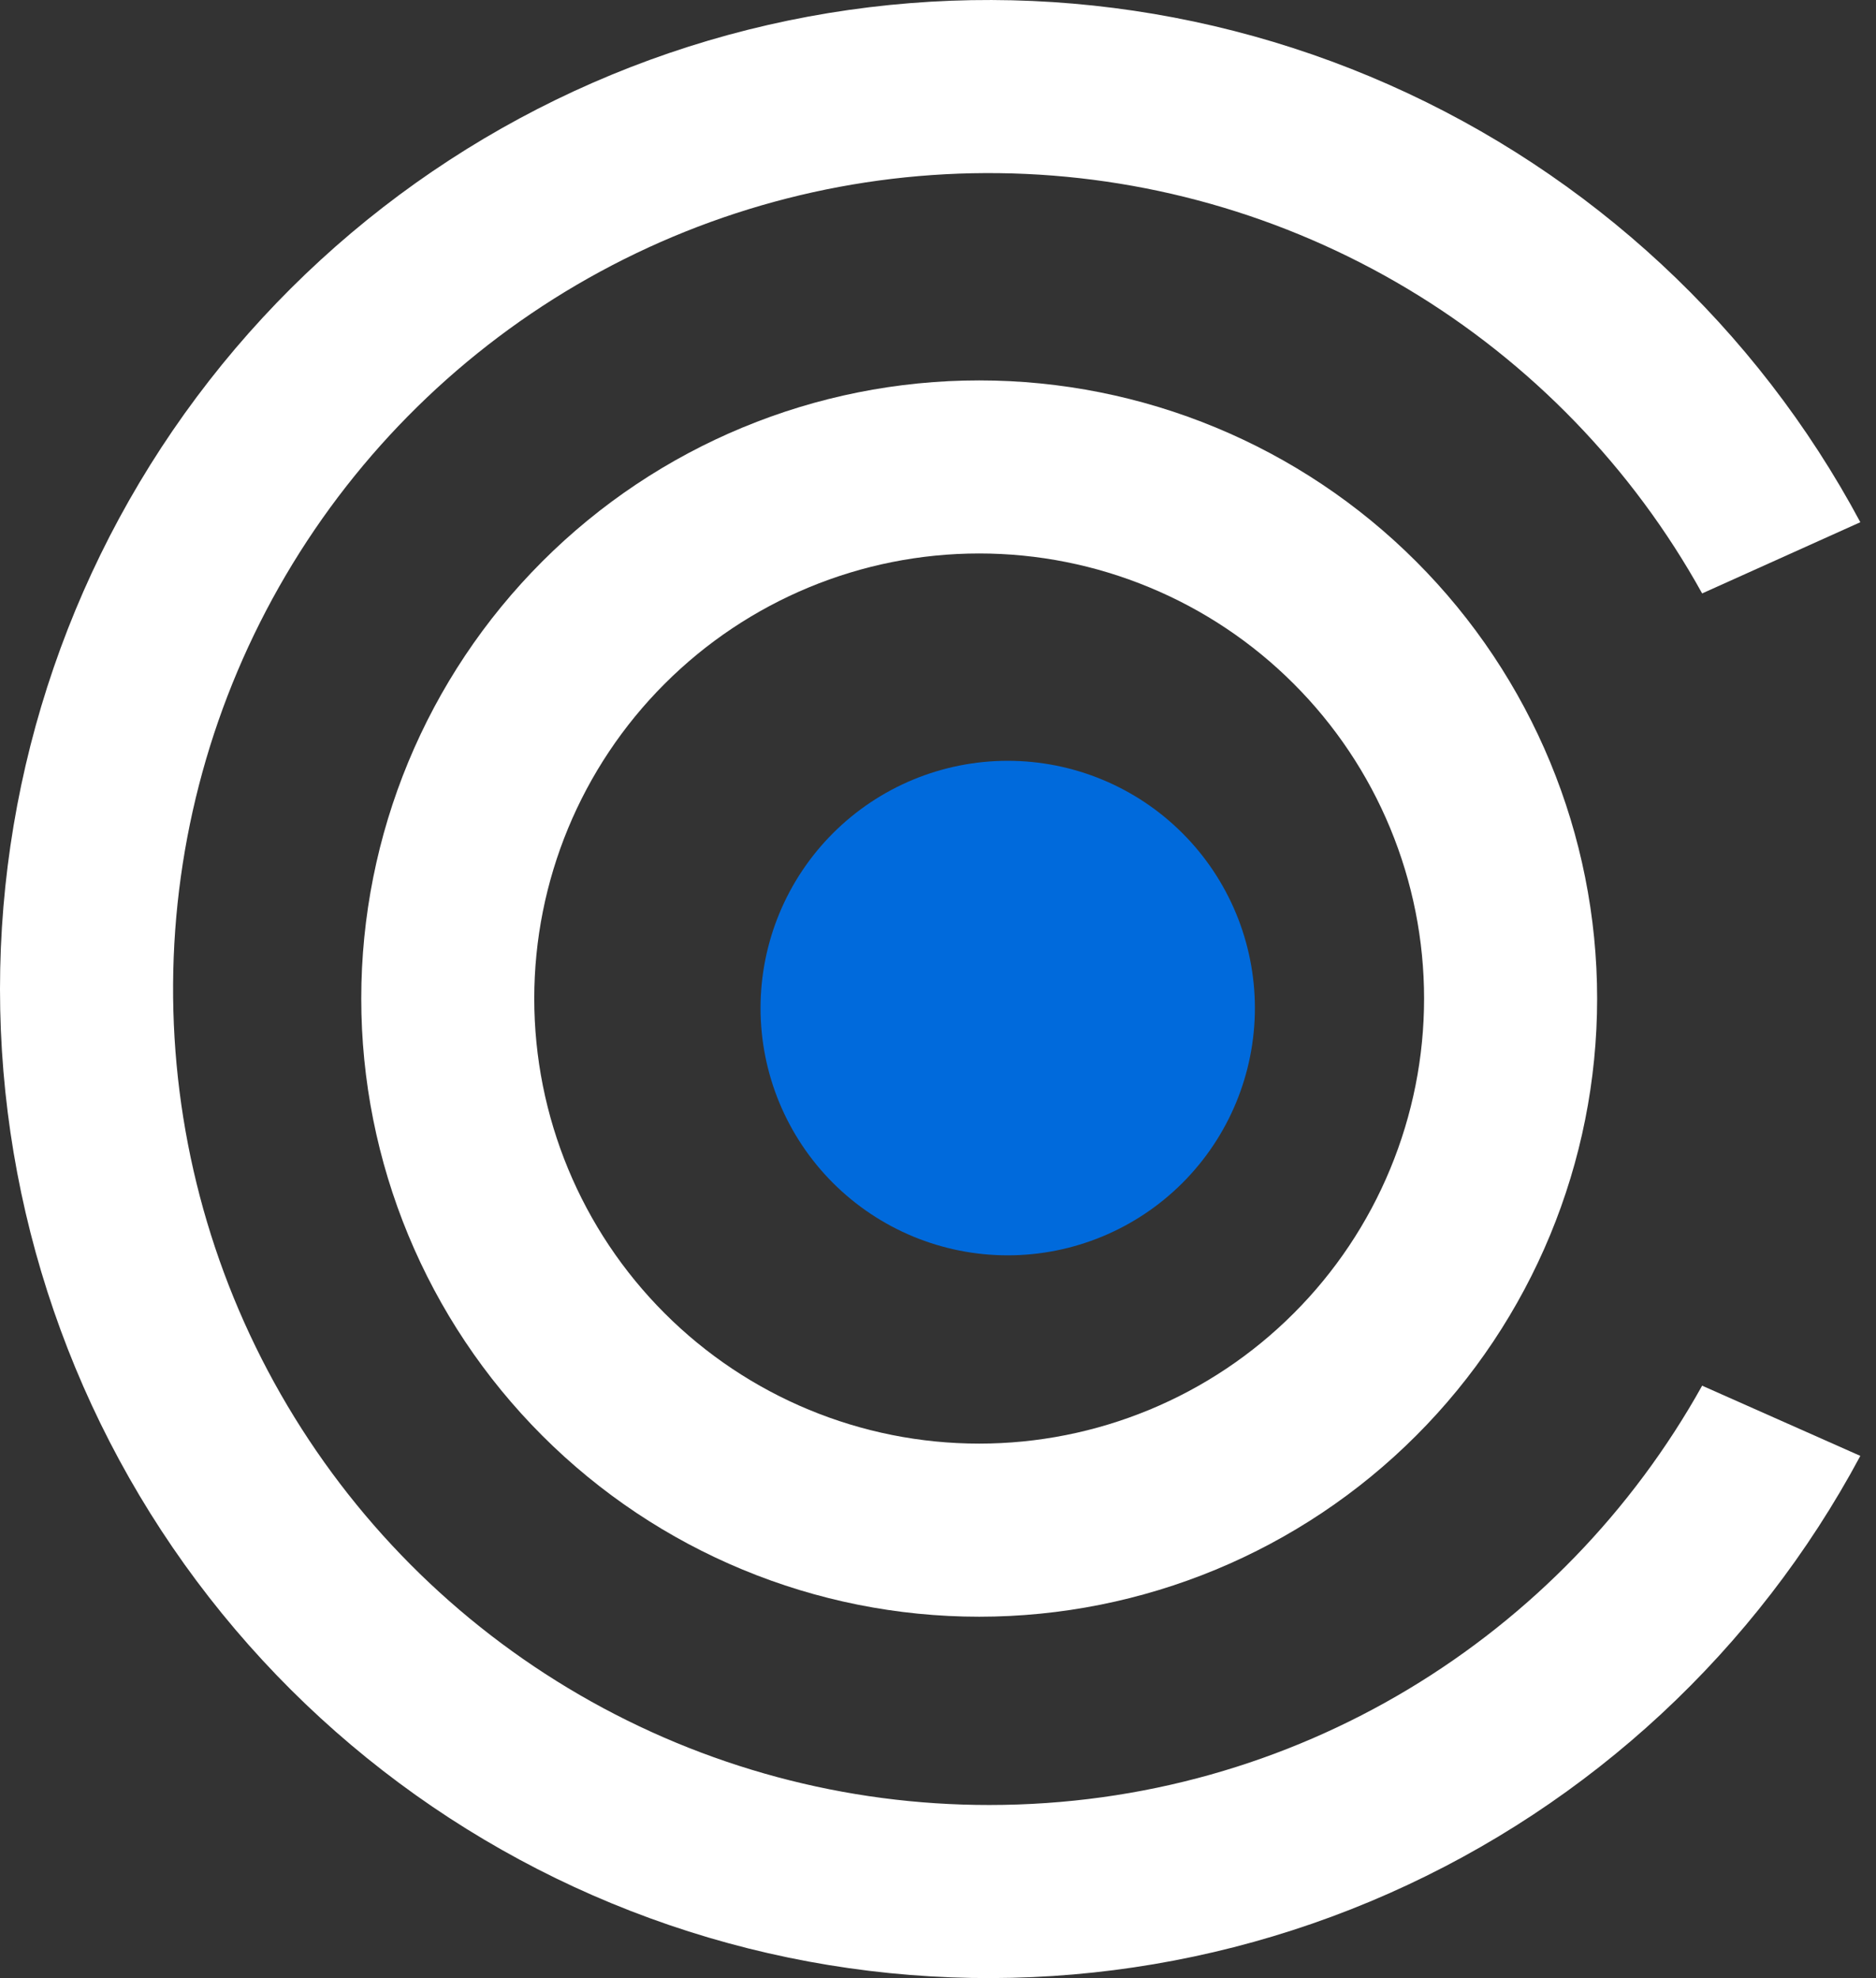 <svg width="37" height="39" viewBox="0 0 37 39" fill="none" xmlns="http://www.w3.org/2000/svg">
<rect x="0" y="0" width="37" height="39" fill="#333333" stroke="none"/>
<path d="M24.75 19.875C24.75 21.168 24.236 22.408 23.322 23.322C22.408 24.236 21.168 24.75 19.875 24.75C18.582 24.75 17.342 24.236 16.428 23.322C15.514 22.408 15 21.168 15 19.875C15 18.582 15.514 17.342 16.428 16.428C17.342 15.514 18.582 15 19.875 15C21.168 15 22.408 15.514 23.322 16.428C24.236 17.342 24.75 18.582 24.75 19.875Z" fill="#006ADC"/>
<path d="M19.512 35.587C25.557 35.587 30.822 32.253 33.571 27.32L36.691 28.704C34.64 32.535 31.367 35.572 27.393 37.331C23.419 39.09 18.971 39.471 14.755 38.414C10.54 37.356 6.798 34.921 4.125 31.494C1.452 28.068 0 23.846 0 19.5C0 15.154 1.452 10.932 4.125 7.506C6.798 4.079 10.54 1.643 14.755 0.586C18.971 -0.471 23.419 -0.09 27.393 1.669C31.367 3.428 34.64 6.464 36.691 10.296L33.571 11.7C32.196 9.219 30.189 7.146 27.755 5.691C25.32 4.236 22.544 3.45 19.709 3.414C16.872 3.377 14.077 4.091 11.606 5.483C9.135 6.875 7.075 8.896 5.637 11.34C4.198 13.784 3.431 16.565 3.414 19.402C3.397 22.238 4.129 25.028 5.538 27.49C6.947 29.952 8.981 31.997 11.435 33.419C13.889 34.841 16.675 35.589 19.512 35.587Z" fill="white"/>
<path fill-rule="evenodd" clip-rule="evenodd" d="M19.312 31.875C22.545 31.875 25.645 30.591 27.93 28.305C30.216 26.02 31.5 22.92 31.5 19.688C31.5 16.455 30.216 13.355 27.93 11.07C25.645 8.784 22.545 7.5 19.312 7.5C16.08 7.5 12.98 8.784 10.695 11.07C8.409 13.355 7.125 16.455 7.125 19.688C7.125 22.92 8.409 26.02 10.695 28.305C12.98 30.591 16.08 31.875 19.312 31.875ZM19.312 28.462C20.465 28.462 21.606 28.235 22.671 27.794C23.735 27.354 24.703 26.707 25.517 25.892C26.332 25.078 26.979 24.11 27.419 23.046C27.86 21.981 28.087 20.84 28.087 19.688C28.087 18.535 27.86 17.394 27.419 16.329C26.979 15.265 26.332 14.297 25.517 13.483C24.703 12.668 23.735 12.021 22.671 11.581C21.606 11.139 20.465 10.912 19.312 10.912C16.985 10.912 14.753 11.837 13.108 13.483C11.462 15.128 10.537 17.36 10.537 19.688C10.537 22.015 11.462 24.247 13.108 25.892C14.753 27.538 16.985 28.462 19.312 28.462Z" fill="white"/>
</svg>
